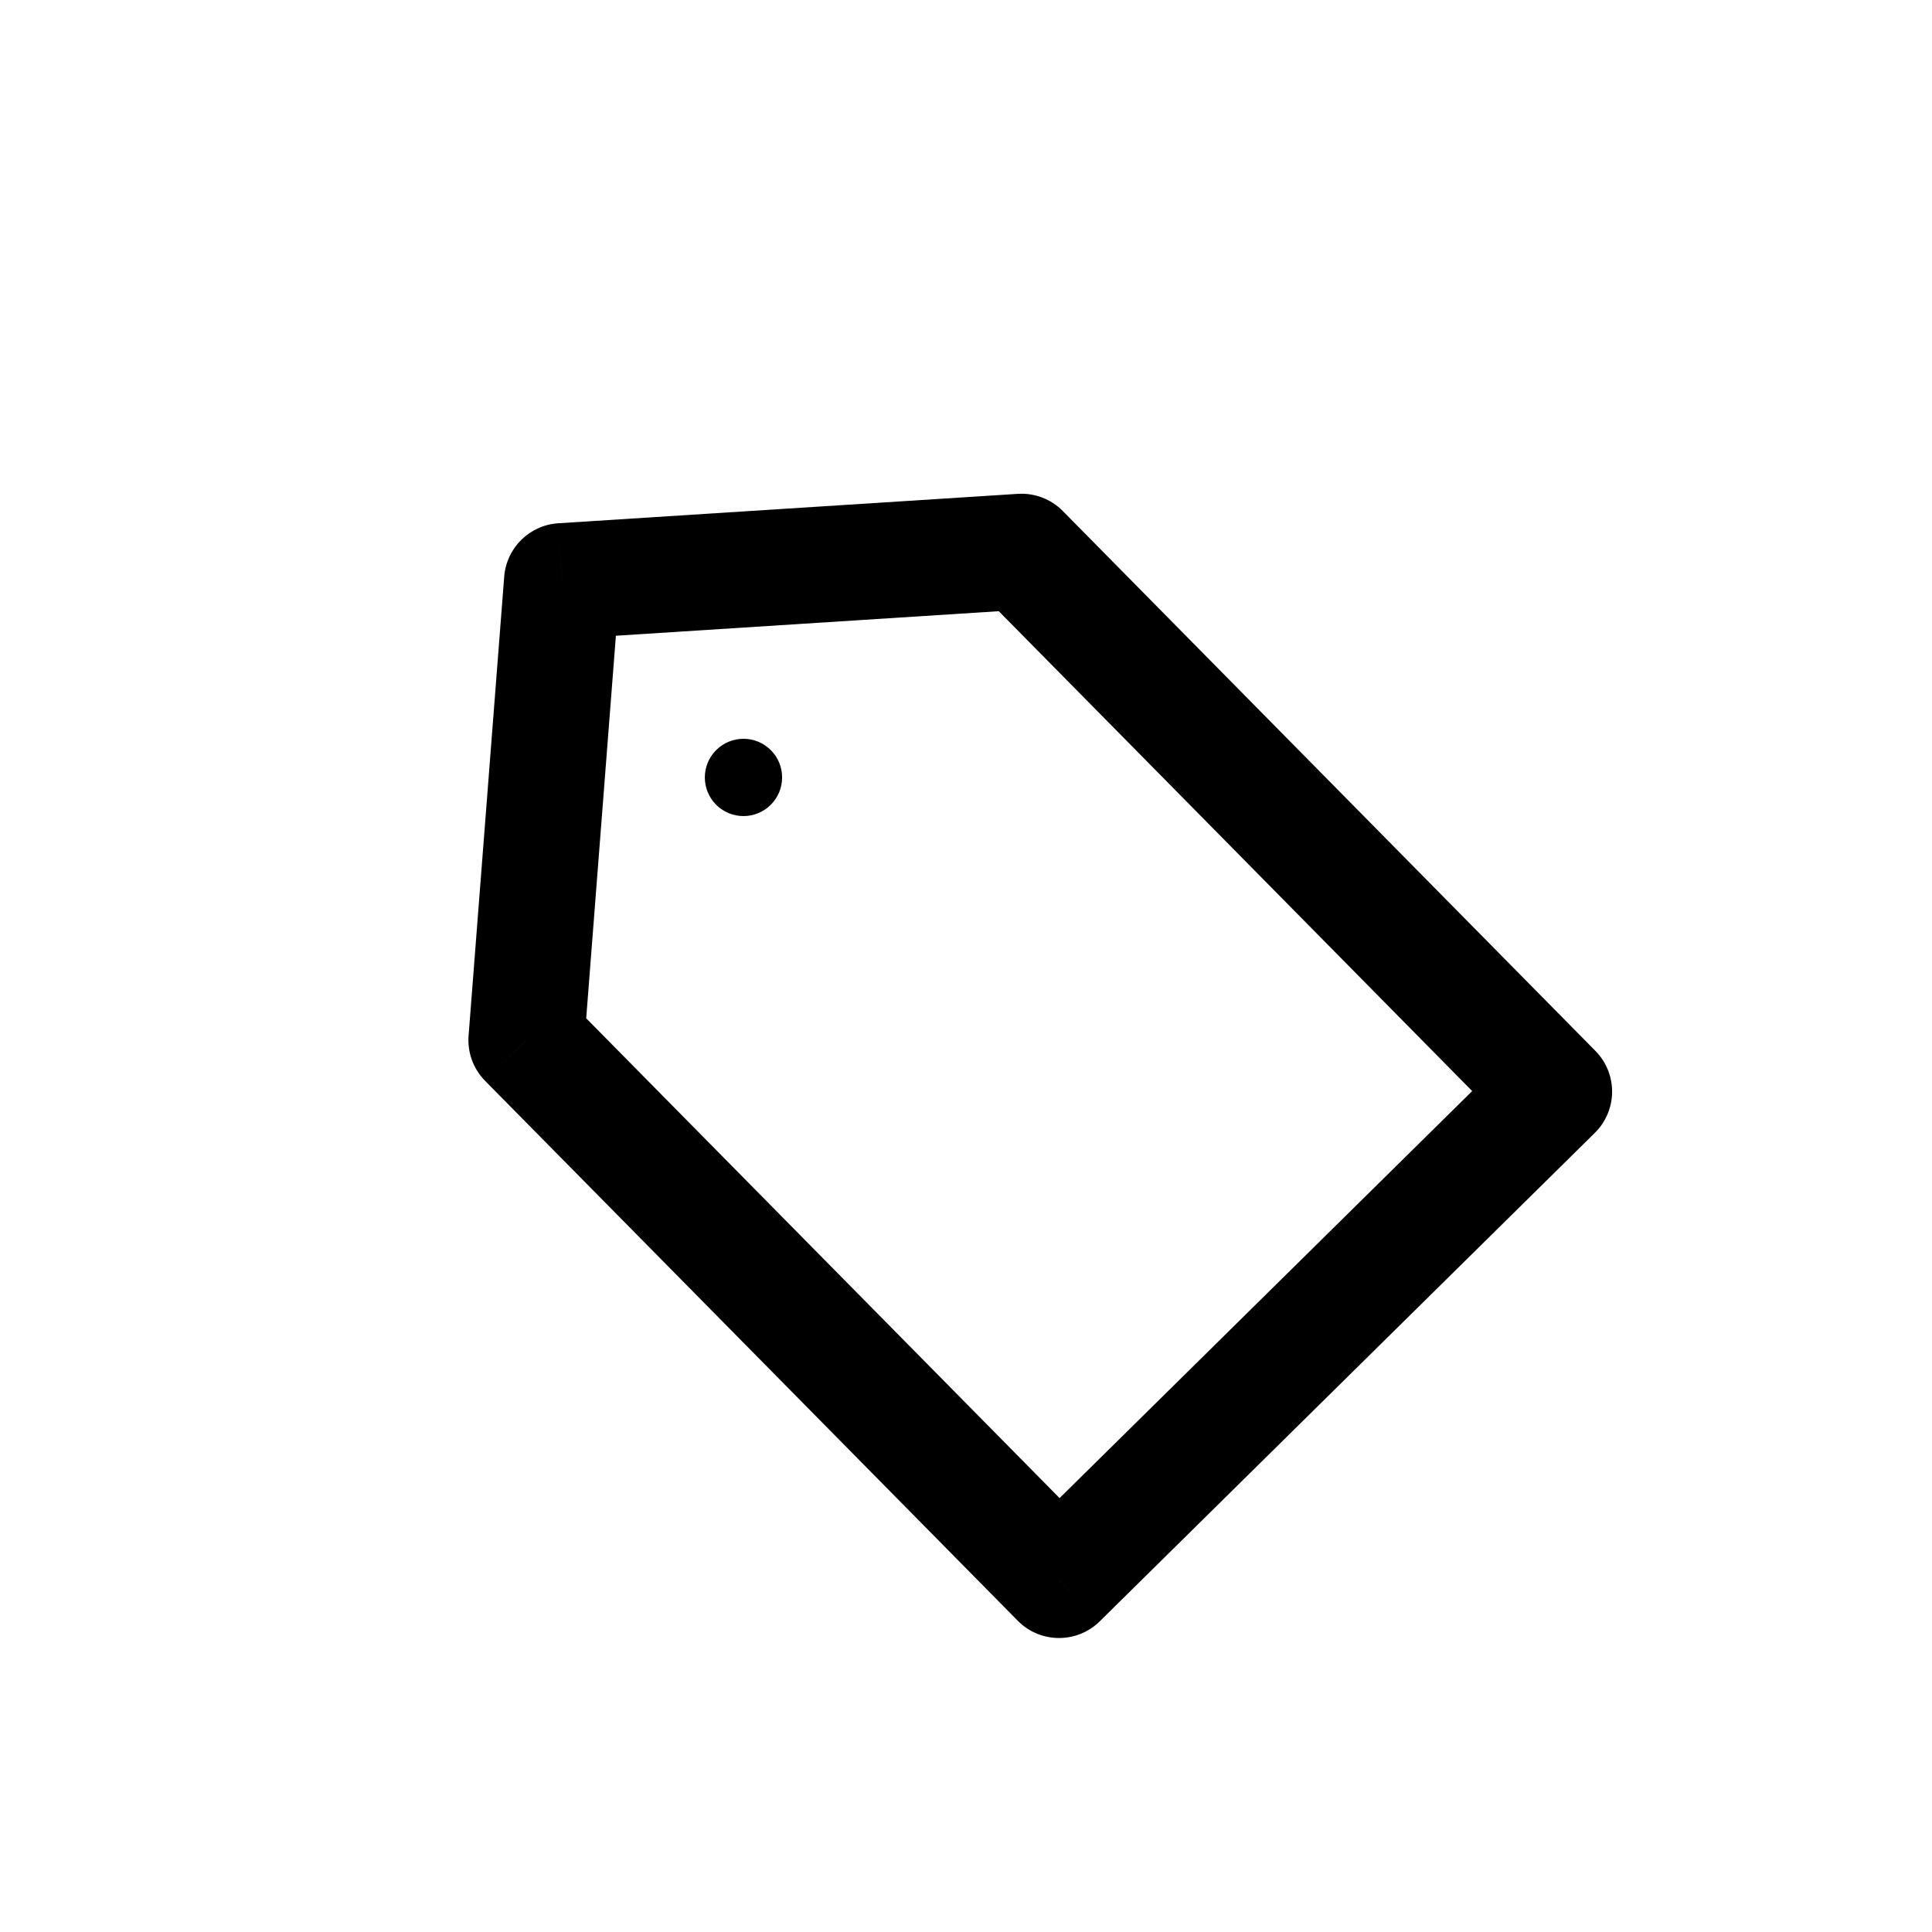 <svg width="50" height="50" viewBox="0 0 50 50" fill="none" xmlns="http://www.w3.org/2000/svg">
<path d="M27.407 40.892L26.34 41.945C26.921 42.535 27.871 42.541 28.461 41.96L27.407 40.892ZM13.622 26.919L12.127 26.803C12.093 27.236 12.249 27.663 12.555 27.973L13.622 26.919ZM14.544 15.039L14.449 13.542C13.703 13.59 13.107 14.178 13.049 14.923L14.544 15.039ZM26.436 14.278L27.504 13.224C27.199 12.915 26.774 12.753 26.34 12.781L26.436 14.278ZM40.221 28.25L41.275 29.318C41.864 28.736 41.871 27.787 41.289 27.197L40.221 28.25ZM28.475 39.838L14.69 25.866L12.555 27.973L26.34 41.945L28.475 39.838ZM15.118 27.035L16.04 15.155L13.049 14.923L12.127 26.803L15.118 27.035ZM14.64 16.536L26.532 15.774L26.34 12.781L14.449 13.542L14.64 16.536ZM25.368 15.331L39.153 29.304L41.289 27.197L27.504 13.224L25.368 15.331ZM39.168 27.183L26.354 39.824L28.461 41.96L41.275 29.318L39.168 27.183Z" fill="black"/>
<ellipse cx="19.241" cy="20.12" rx="1" ry="1" transform="rotate(45 19.241 20.12)" fill="black"/>
</svg>
